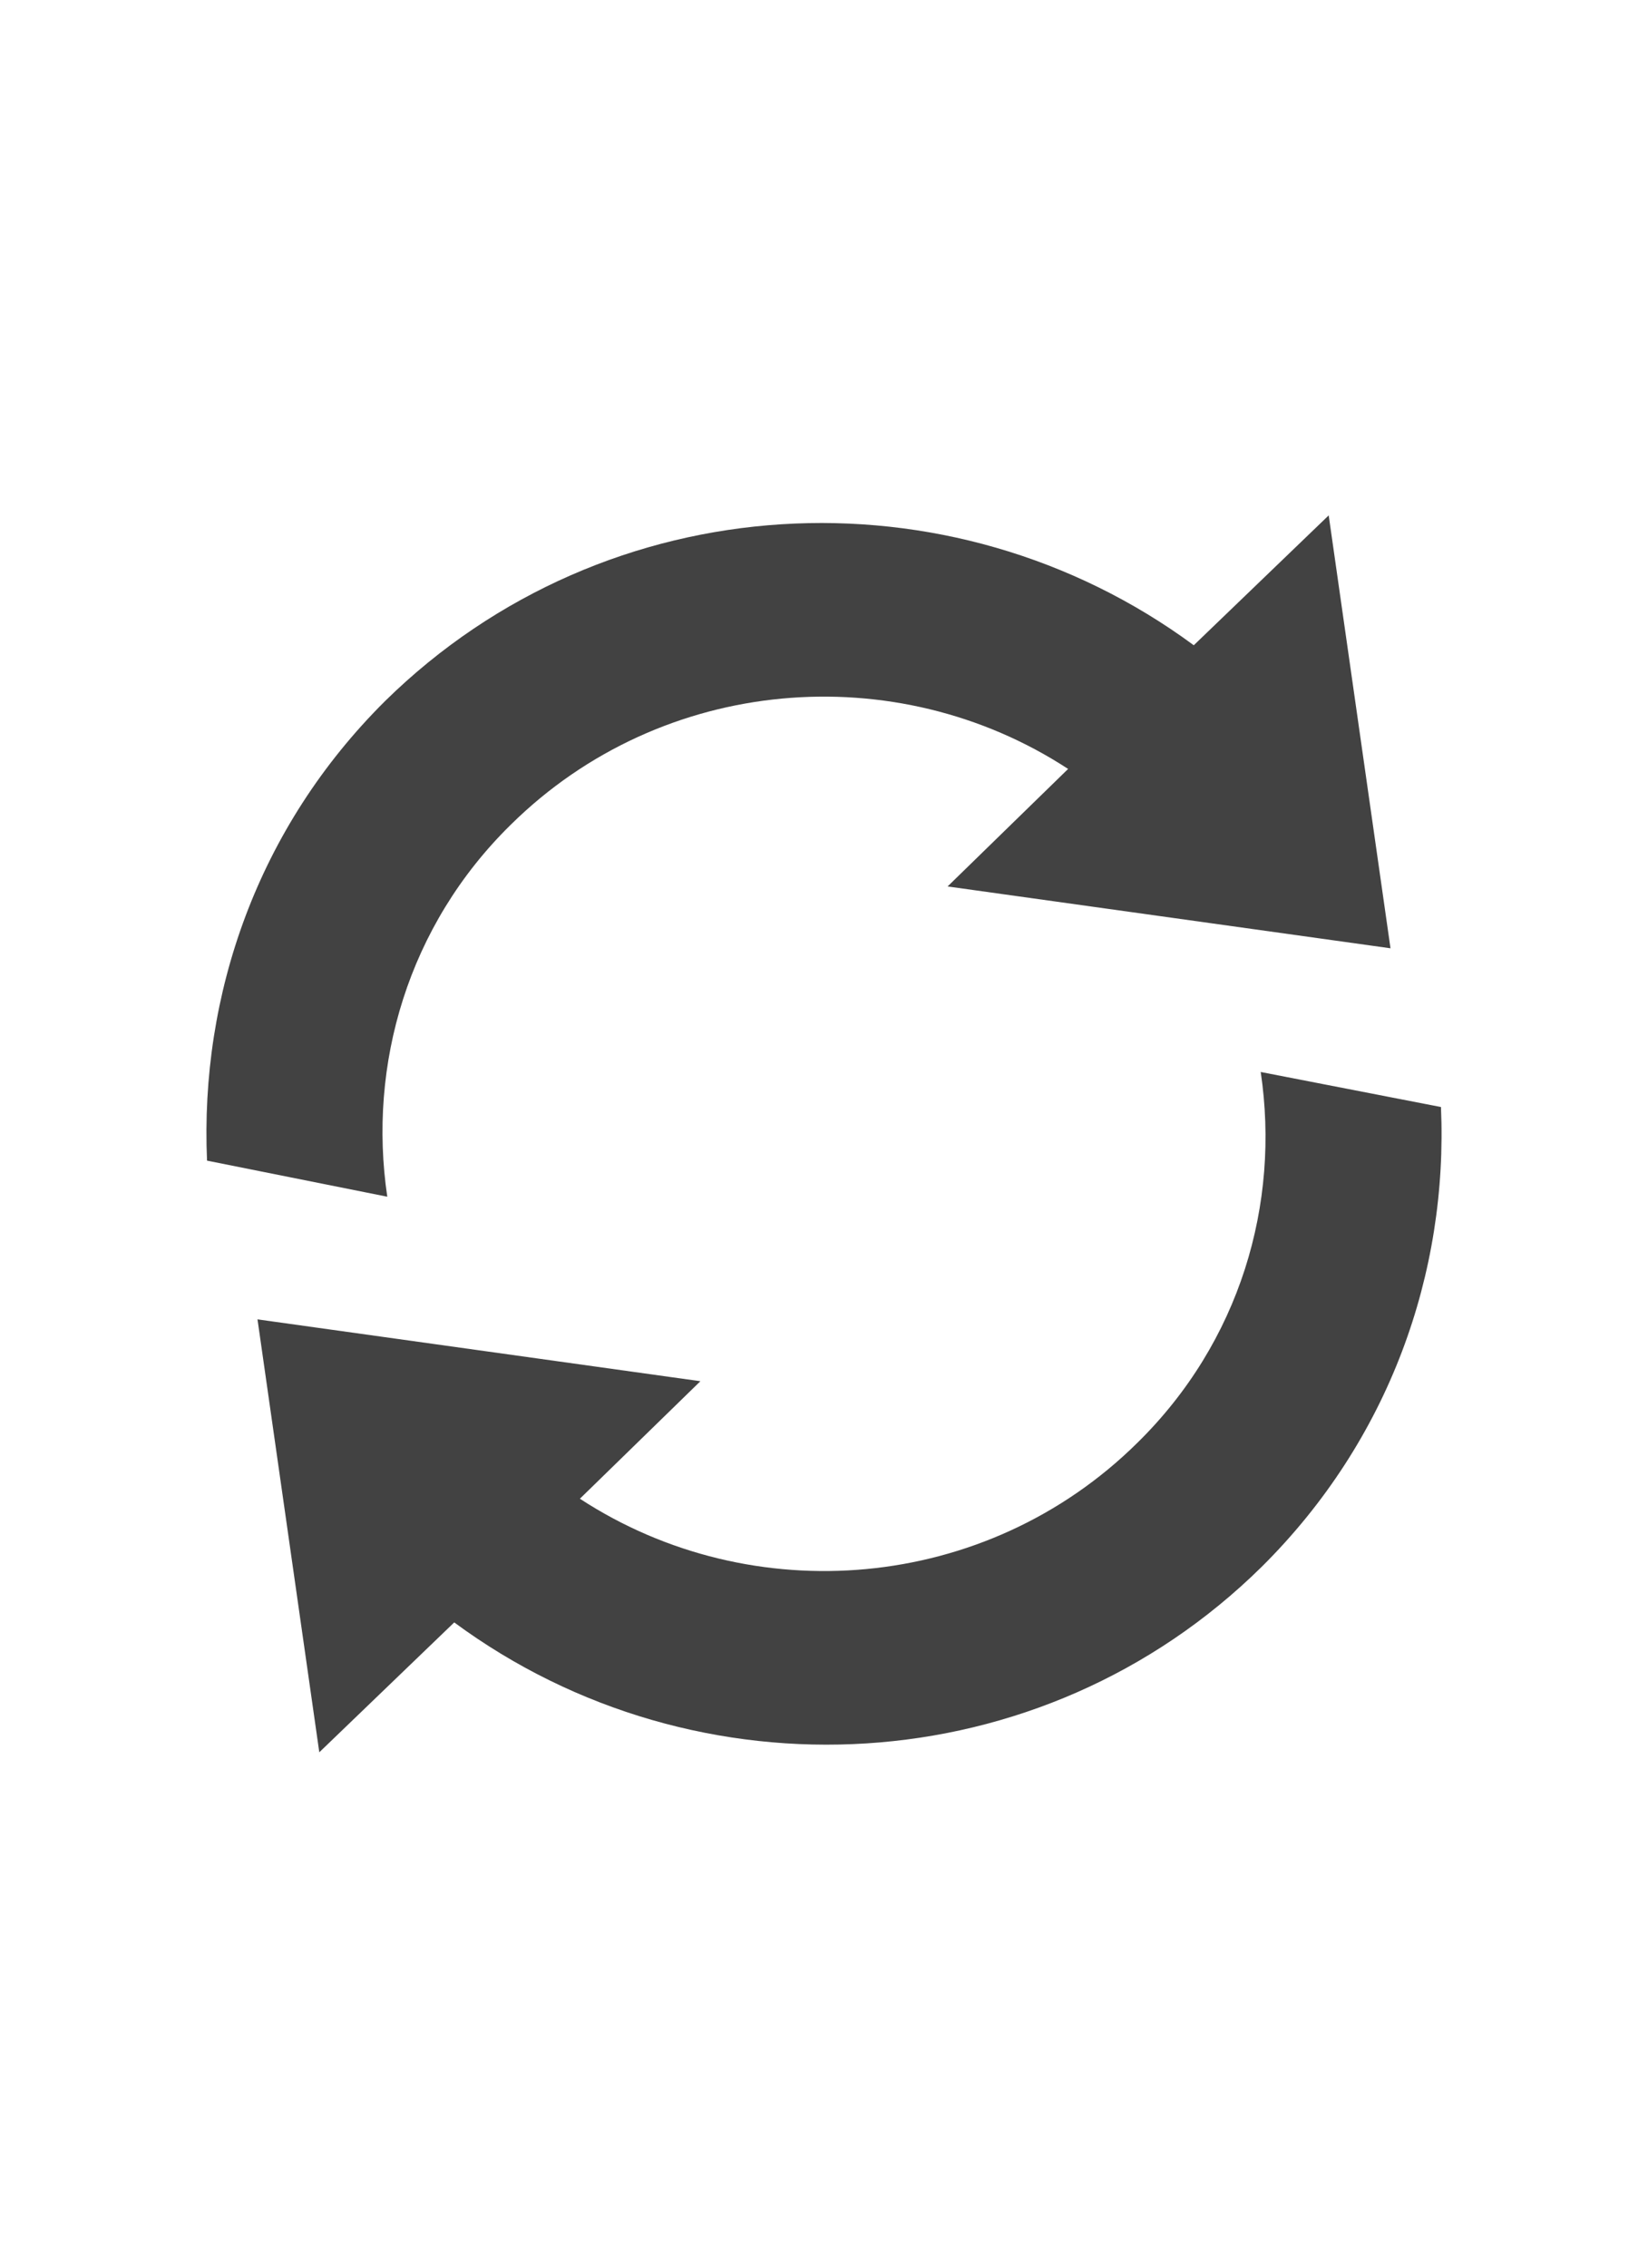 <svg xmlns="http://www.w3.org/2000/svg" viewBox="0 0 16 22"><path fill="#424242" d="m12.24,10.4c0.19,1.28 -0.2,2.62 -1.2,3.6c-1.47,1.45 -3.74,1.63 -5.41,0.54l1.17,-1.14l-4.3,-0.6l0.6,4.2l1.31,-1.26c2.36,1.74 5.7,1.57 7.84,-0.54c1.24,-1.23 1.81,-2.85 1.74,-4.46l-1.75,-0.34l0,0zm-7.28,-2.4c1.47,-1.45 3.74,-1.63 5.41,-0.54l-1.17,1.14l4.3,0.6l-0.6,-4.2l-1.31,1.26c-2.36,-1.74 -5.7,-1.57 -7.85,0.54c-1.24,1.23 -1.8,2.85 -1.73,4.46l1.75,0.35c-0.19,-1.28 0.2,-2.63 1.2,-3.61l0,0z"/></svg>